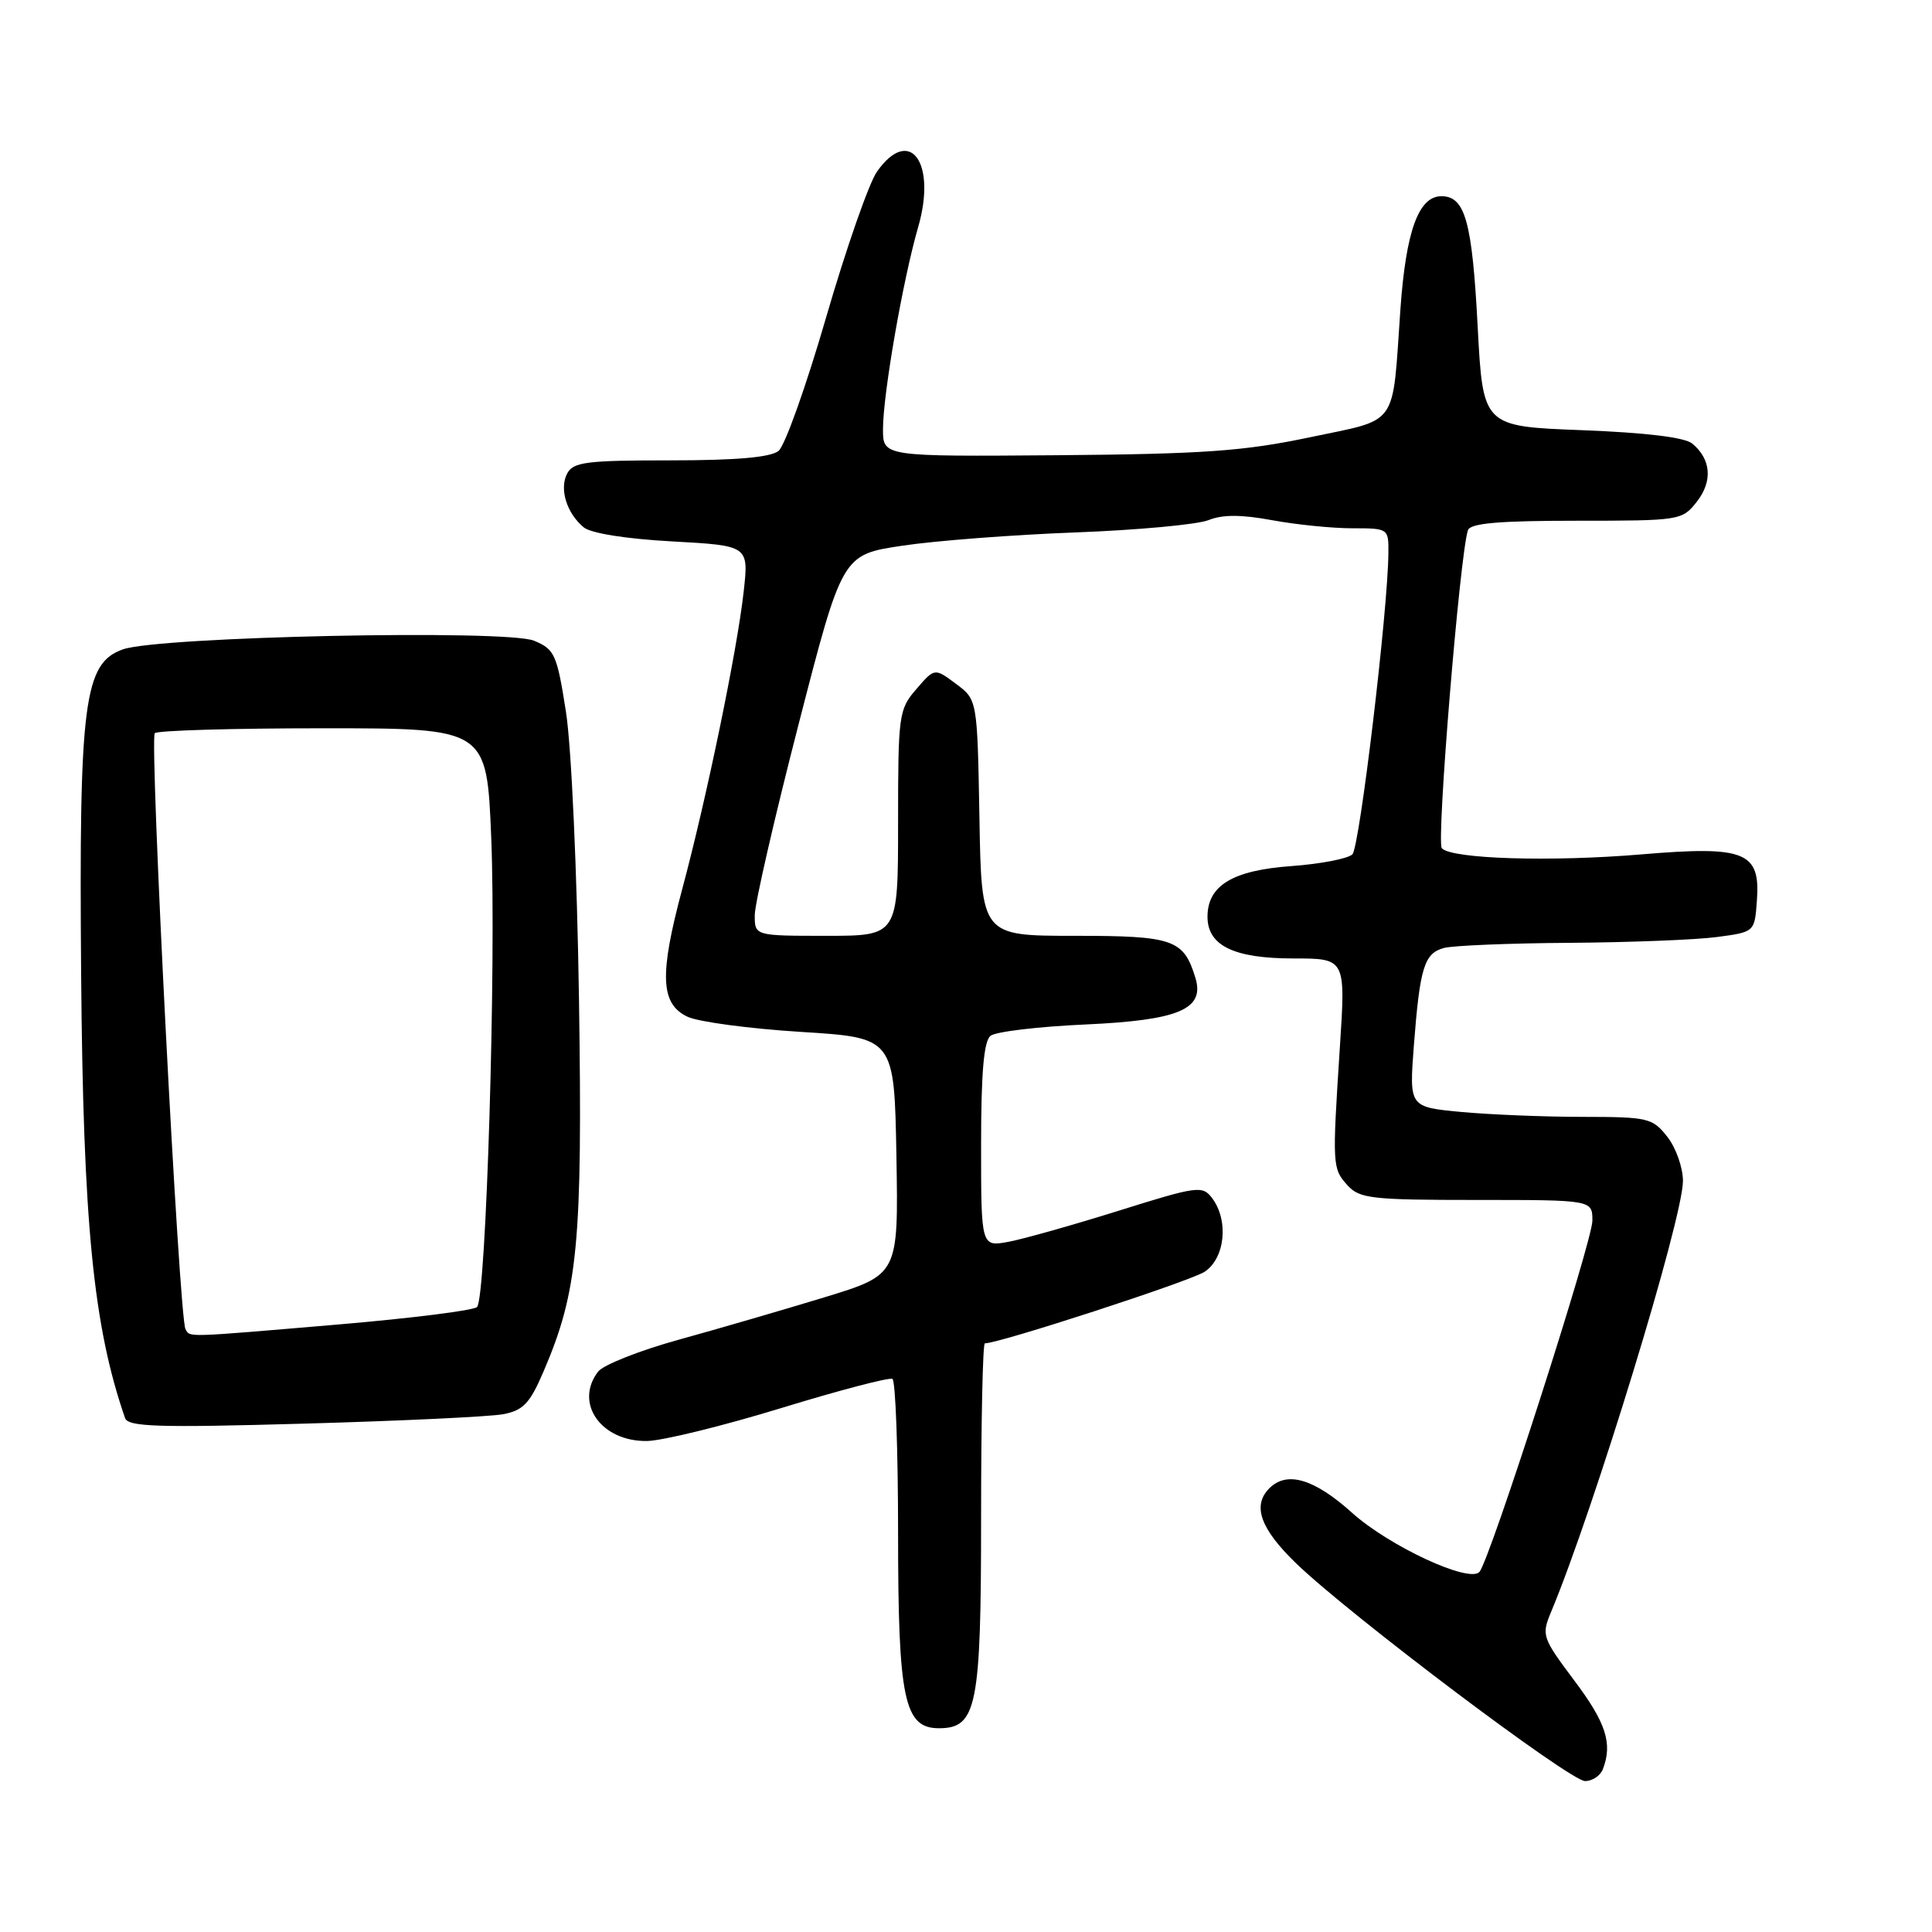 <?xml version="1.0" encoding="UTF-8" standalone="no"?>
<!DOCTYPE svg PUBLIC "-//W3C//DTD SVG 1.1//EN" "http://www.w3.org/Graphics/SVG/1.1/DTD/svg11.dtd" >
<svg xmlns="http://www.w3.org/2000/svg" xmlns:xlink="http://www.w3.org/1999/xlink" version="1.1" viewBox="0 0 256 256">
 <g >
 <path fill="currentColor"
d=" M 212.39 234.42 C 213.70 231.02 212.81 228.27 208.58 222.65 C 204.36 217.02 204.24 216.67 205.51 213.63 C 211.19 200.04 223.00 161.45 223.00 156.48 C 223.00 154.72 222.07 152.08 220.93 150.63 C 218.96 148.13 218.40 148.00 209.68 147.99 C 204.63 147.99 197.40 147.69 193.61 147.34 C 186.73 146.69 186.73 146.69 187.34 138.59 C 188.14 128.19 188.71 126.31 191.34 125.61 C 192.53 125.29 200.03 124.98 208.00 124.93 C 215.97 124.87 224.75 124.53 227.50 124.16 C 232.50 123.50 232.50 123.50 232.80 119.31 C 233.27 112.86 231.24 112.05 217.50 113.21 C 205.50 114.22 192.39 113.82 191.05 112.40 C 190.30 111.60 193.44 73.42 194.51 70.25 C 194.83 69.33 198.62 69.00 208.90 69.00 C 222.61 69.00 222.89 68.96 224.83 66.49 C 226.96 63.78 226.74 60.86 224.24 58.78 C 223.24 57.95 218.12 57.33 209.60 57.00 C 196.50 56.50 196.50 56.50 195.80 43.29 C 195.07 29.33 194.14 26.00 190.99 26.00 C 187.97 26.00 186.29 30.62 185.56 41.00 C 184.45 56.85 185.46 55.43 173.53 57.95 C 164.82 59.78 159.51 60.16 140.09 60.32 C 117.00 60.50 117.00 60.50 117.00 56.88 C 117.00 52.24 119.64 37.07 121.65 30.13 C 124.16 21.50 120.53 16.59 116.20 22.75 C 115.14 24.26 112.12 32.92 109.48 42.00 C 106.85 51.08 104.01 59.06 103.16 59.75 C 102.11 60.60 97.57 61.00 88.84 61.00 C 77.69 61.00 75.95 61.22 75.15 62.75 C 74.09 64.78 75.08 68.00 77.35 69.88 C 78.30 70.66 82.97 71.41 89.08 71.74 C 99.22 72.30 99.22 72.30 98.54 78.40 C 97.68 86.18 93.63 105.78 90.39 117.84 C 87.35 129.19 87.51 133.01 91.09 134.72 C 92.51 135.40 99.26 136.30 106.09 136.73 C 118.50 137.50 118.50 137.50 118.78 153.20 C 119.05 168.90 119.05 168.90 109.28 171.89 C 103.90 173.53 95.22 176.06 90.00 177.50 C 84.78 178.94 79.94 180.85 79.25 181.75 C 76.05 185.93 79.67 191.04 85.75 190.94 C 87.81 190.90 95.80 188.94 103.50 186.58 C 111.20 184.22 117.84 182.48 118.25 182.71 C 118.66 182.93 119.00 192.11 119.00 203.11 C 119.00 225.17 119.80 229.00 124.41 229.00 C 129.44 229.00 130.00 226.17 130.00 201.04 C 130.00 188.37 130.22 178.00 130.50 178.00 C 132.43 178.00 157.70 169.77 159.61 168.52 C 162.34 166.73 162.84 161.70 160.60 158.74 C 159.33 157.07 158.65 157.16 148.29 160.41 C 142.25 162.30 135.67 164.16 133.66 164.54 C 130.00 165.22 130.00 165.22 130.00 151.73 C 130.00 142.14 130.36 137.96 131.25 137.25 C 131.94 136.70 137.58 136.03 143.79 135.75 C 156.20 135.19 159.66 133.73 158.40 129.58 C 156.84 124.47 155.51 124.00 142.37 124.00 C 130.05 124.00 130.05 124.00 129.78 108.36 C 129.50 92.71 129.50 92.71 126.67 90.61 C 123.84 88.50 123.84 88.50 121.42 91.31 C 119.09 94.00 119.00 94.69 119.00 109.06 C 119.00 124.00 119.00 124.00 109.50 124.00 C 100.00 124.00 100.00 124.00 100.01 121.25 C 100.01 119.74 102.62 108.38 105.81 96.00 C 111.60 73.50 111.60 73.50 119.55 72.31 C 123.92 71.65 134.25 70.86 142.50 70.55 C 150.75 70.24 158.68 69.50 160.13 68.92 C 161.99 68.17 164.46 68.17 168.57 68.93 C 171.76 69.52 176.53 70.00 179.18 70.00 C 183.96 70.00 184.00 70.03 183.97 73.25 C 183.91 80.89 180.16 112.24 179.20 113.20 C 178.62 113.78 174.98 114.48 171.12 114.76 C 163.33 115.32 160.00 117.33 160.00 121.48 C 160.00 125.30 163.50 127.00 171.38 127.00 C 178.31 127.00 178.31 127.00 177.54 138.75 C 176.52 154.50 176.54 154.83 178.55 157.06 C 180.15 158.82 181.73 159.00 195.65 159.00 C 211.00 159.00 211.00 159.00 211.00 161.75 C 211.00 164.49 197.40 206.79 196.03 208.29 C 194.67 209.80 184.08 204.88 179.15 200.45 C 174.15 195.95 170.53 194.87 168.20 197.20 C 165.90 199.50 167.00 202.57 171.75 207.16 C 178.90 214.05 208.03 236.00 210.03 236.00 C 211.00 236.00 212.06 235.29 212.39 234.42 Z  M 66.67 187.39 C 69.32 186.89 70.20 185.97 72.00 181.78 C 76.59 171.11 77.20 164.71 76.72 132.50 C 76.46 115.45 75.72 98.96 74.99 94.31 C 73.80 86.70 73.50 86.04 70.77 84.90 C 67.09 83.38 21.18 84.34 16.30 86.04 C 11.12 87.85 10.46 93.03 10.75 129.00 C 11.02 162.15 12.36 175.73 16.57 187.90 C 16.97 189.06 20.86 189.19 40.28 188.64 C 53.05 188.28 64.93 187.72 66.67 187.39 Z  M 24.58 176.13 C 23.74 174.77 19.78 97.89 20.51 97.15 C 20.87 96.79 30.91 96.50 42.83 96.50 C 64.50 96.50 64.50 96.50 65.09 111.00 C 65.77 127.59 64.42 171.98 63.21 173.19 C 62.76 173.64 54.55 174.67 44.95 175.49 C 24.23 177.25 25.25 177.22 24.58 176.13 Z "/>
</g>
</svg>